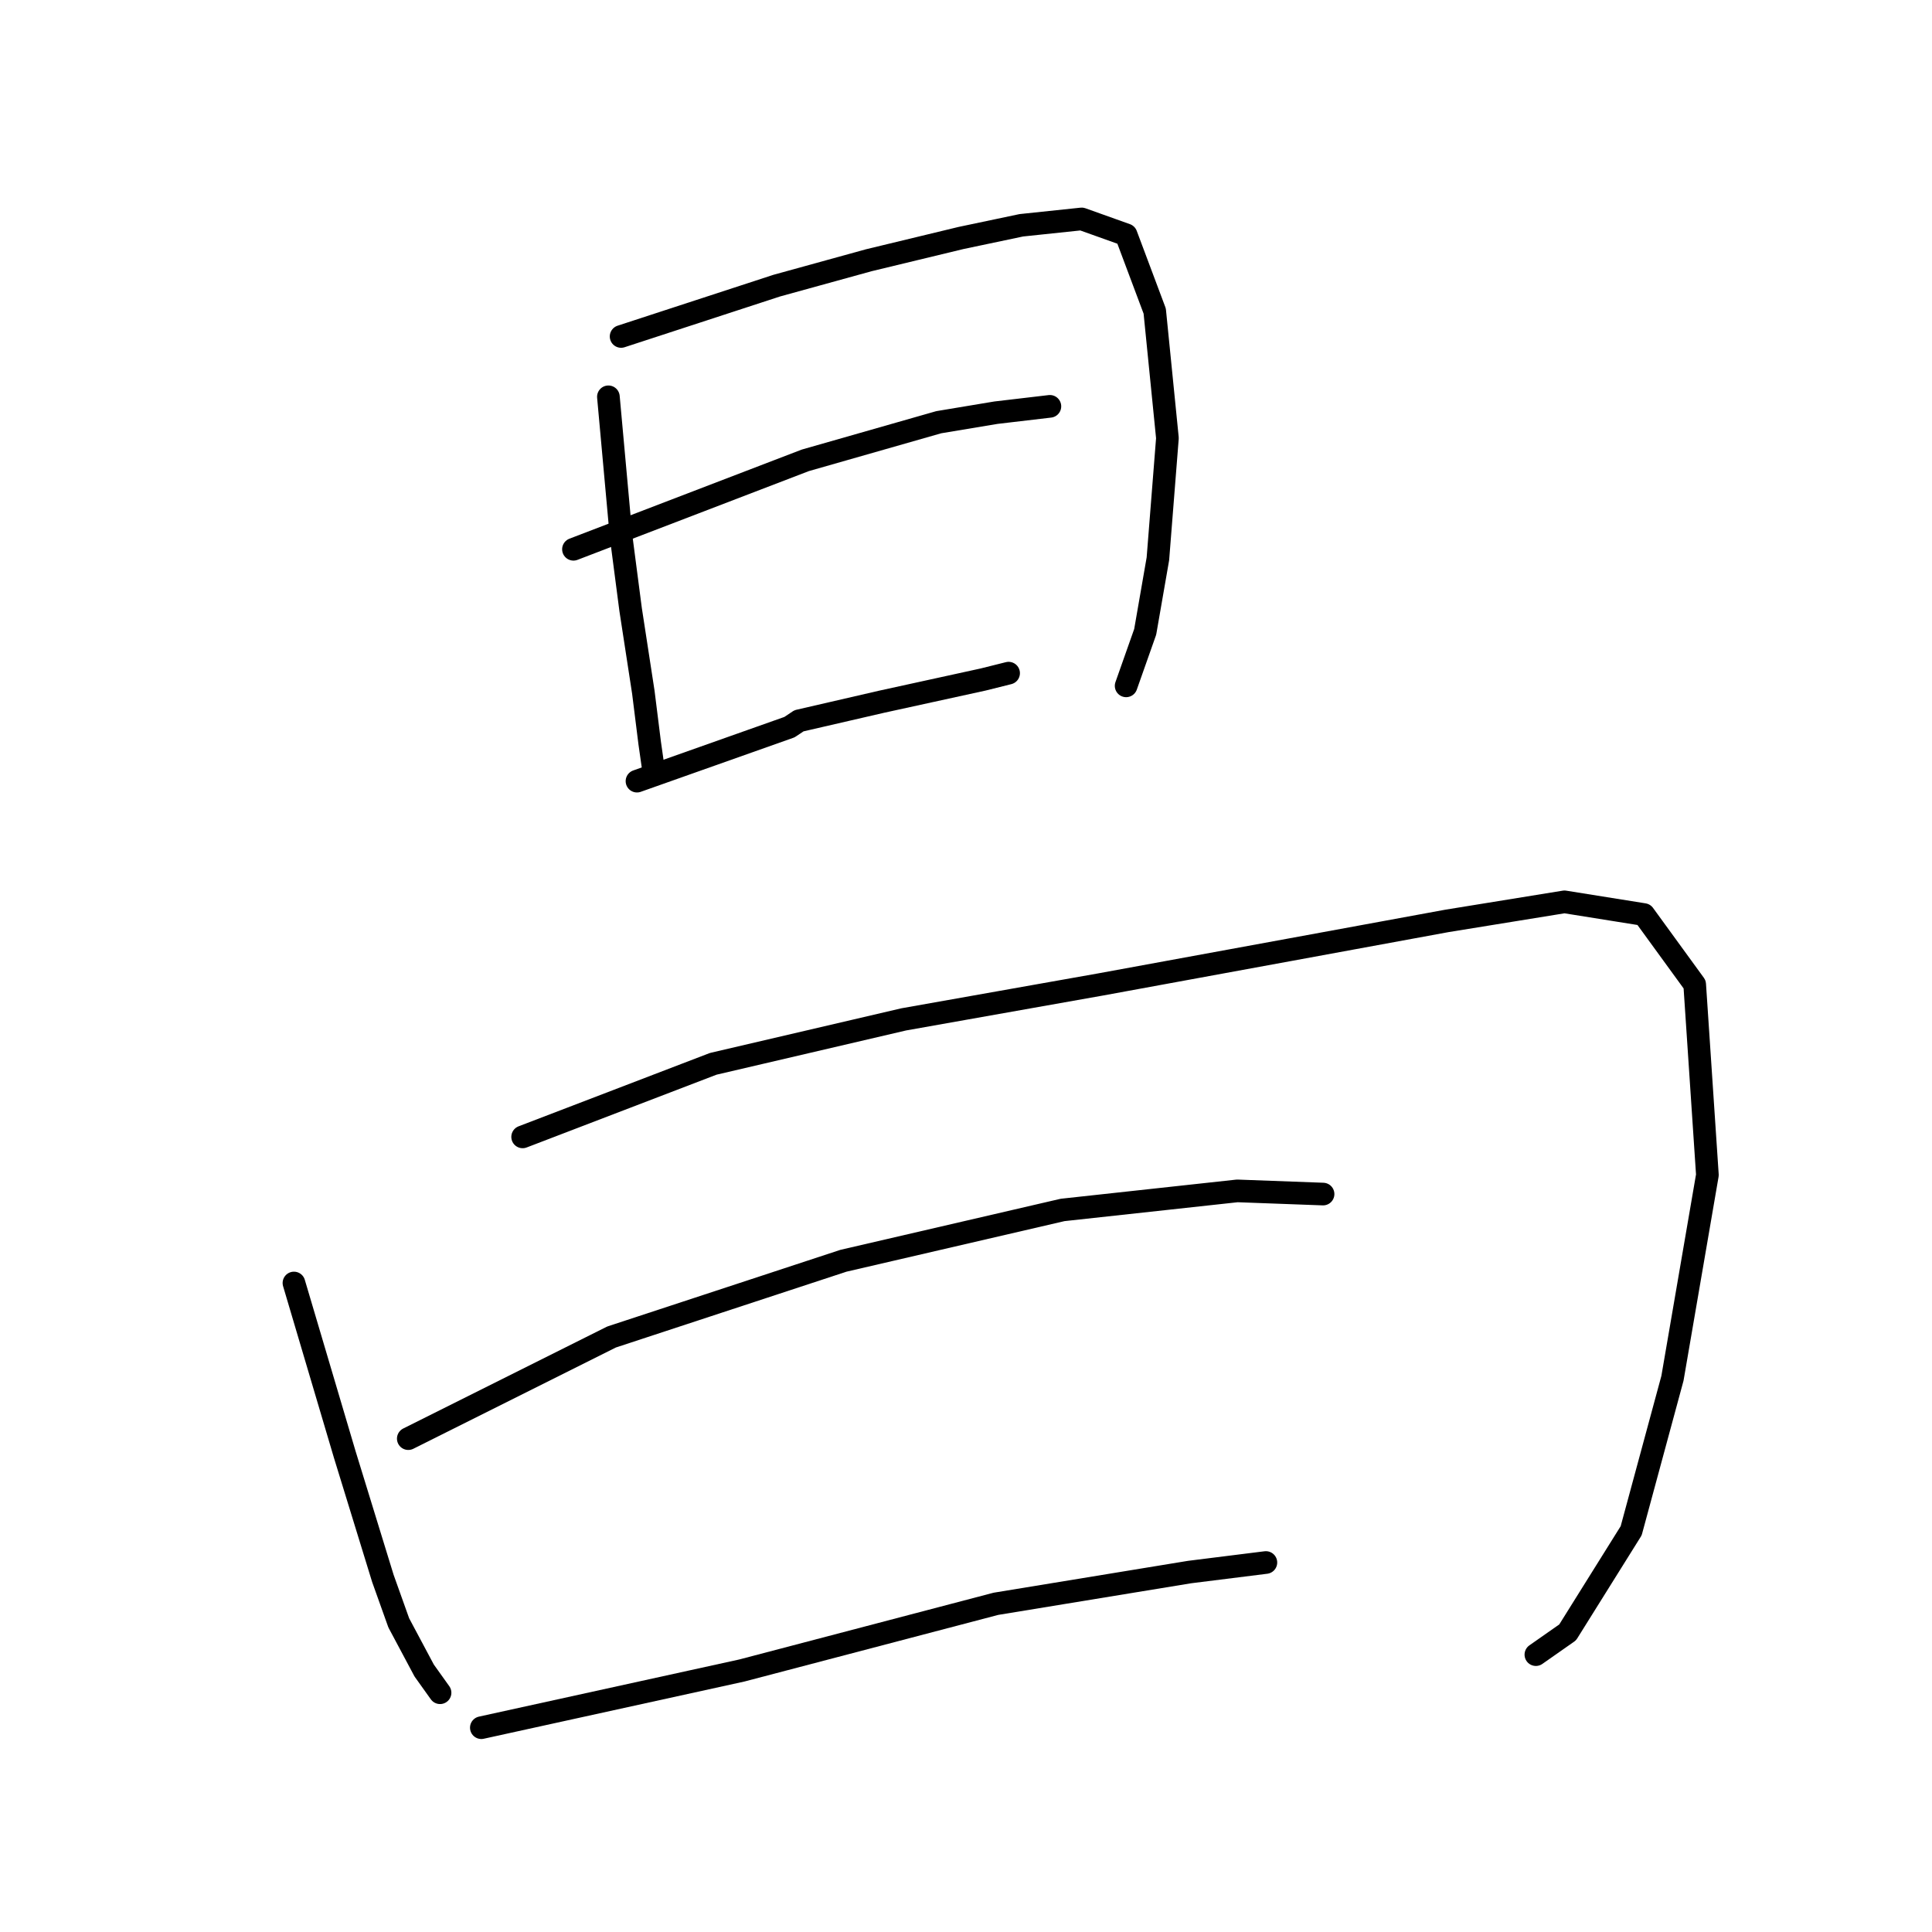 <?xml version="1.0" standalone="no"?>
    <svg width="256" height="256" xmlns="http://www.w3.org/2000/svg" version="1.1">
    <polyline stroke="black" stroke-width="3" stroke-linecap="round" fill="transparent" stroke-linejoin="round" points="80.616 52.579 82.299 71.098 83.562 80.778 85.245 91.721 86.087 98.455 86.508 101.401 86.508 101.401 " />
        <polyline stroke="black" stroke-width="3" stroke-linecap="round" fill="transparent" stroke-linejoin="round" points="82.299 44.583 102.922 37.849 115.127 34.482 127.333 31.536 135.33 29.852 143.326 29.01 149.218 31.115 153.006 41.216 154.69 58.051 153.427 74.044 151.744 83.724 149.218 90.879 149.218 90.879 " />
        <polyline stroke="black" stroke-width="3" stroke-linecap="round" fill="transparent" stroke-linejoin="round" points="75.986 72.782 106.71 60.997 124.387 55.946 131.963 54.684 139.117 53.842 139.117 53.842 " />
        <polyline stroke="black" stroke-width="3" stroke-linecap="round" fill="transparent" stroke-linejoin="round" points="84.403 103.506 104.606 96.351 105.868 95.509 116.811 92.984 130.279 90.037 133.646 89.196 133.646 89.196 " />
        <polyline stroke="black" stroke-width="3" stroke-linecap="round" fill="transparent" stroke-linejoin="round" points="38.949 170.004 45.683 192.731 50.733 209.146 52.838 215.038 56.205 221.351 58.309 224.297 58.309 224.297 " />
        <polyline stroke="black" stroke-width="3" stroke-linecap="round" fill="transparent" stroke-linejoin="round" points="69.252 150.644 94.504 140.964 119.757 135.071 145.851 130.442 171.104 125.812 191.727 122.024 207.299 119.499 217.821 121.182 224.555 130.442 226.239 155.694 221.609 182.63 216.138 202.832 207.72 216.3 203.512 219.247 203.512 219.247 " />
        <polyline stroke="black" stroke-width="3" stroke-linecap="round" fill="transparent" stroke-linejoin="round" points="54.1 190.627 81.036 177.159 111.76 167.058 140.801 160.324 163.949 157.799 175.313 158.219 175.313 158.219 " />
        <polyline stroke="black" stroke-width="3" stroke-linecap="round" fill="transparent" stroke-linejoin="round" points="63.78 228.927 98.292 221.351 131.963 212.513 157.636 208.304 167.737 207.041 167.737 207.041 " />
        </svg>